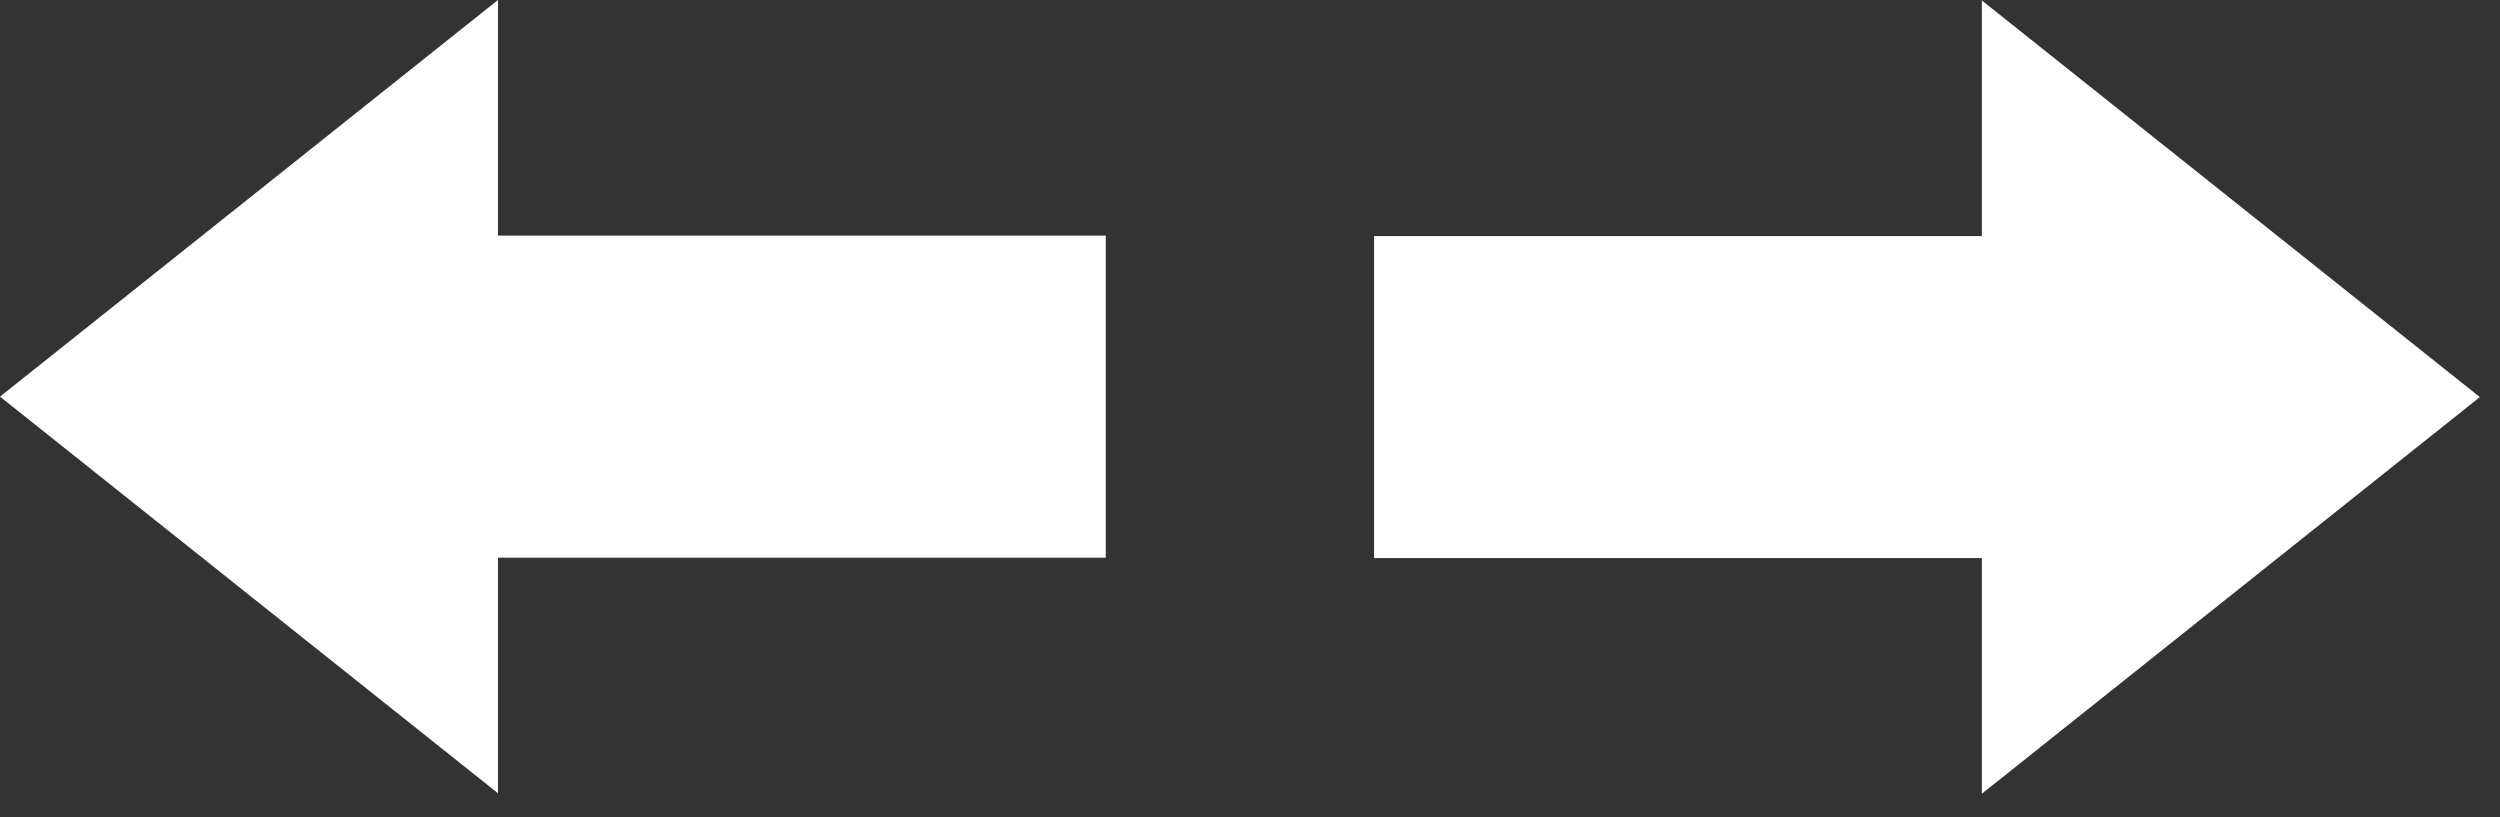 <svg width="104" height="34" viewBox="0 0 104 34" fill="none" xmlns="http://www.w3.org/2000/svg">
<rect x="0" y="0" width="104" height="34" fill="#333333" stroke="none"/>
<path d="M82.445 33.019V23.216H57.161V9.821H82.445V0.019L103.161 16.519L82.445 33.019Z" fill="white"/>
<path d="M20.216 9.802V1.037L0.803 16.5L20.216 31.962V23.198V22.698H20.716H45.5V10.302H20.716H20.216V9.802Z" fill="white" stroke="white"/>
</svg>
